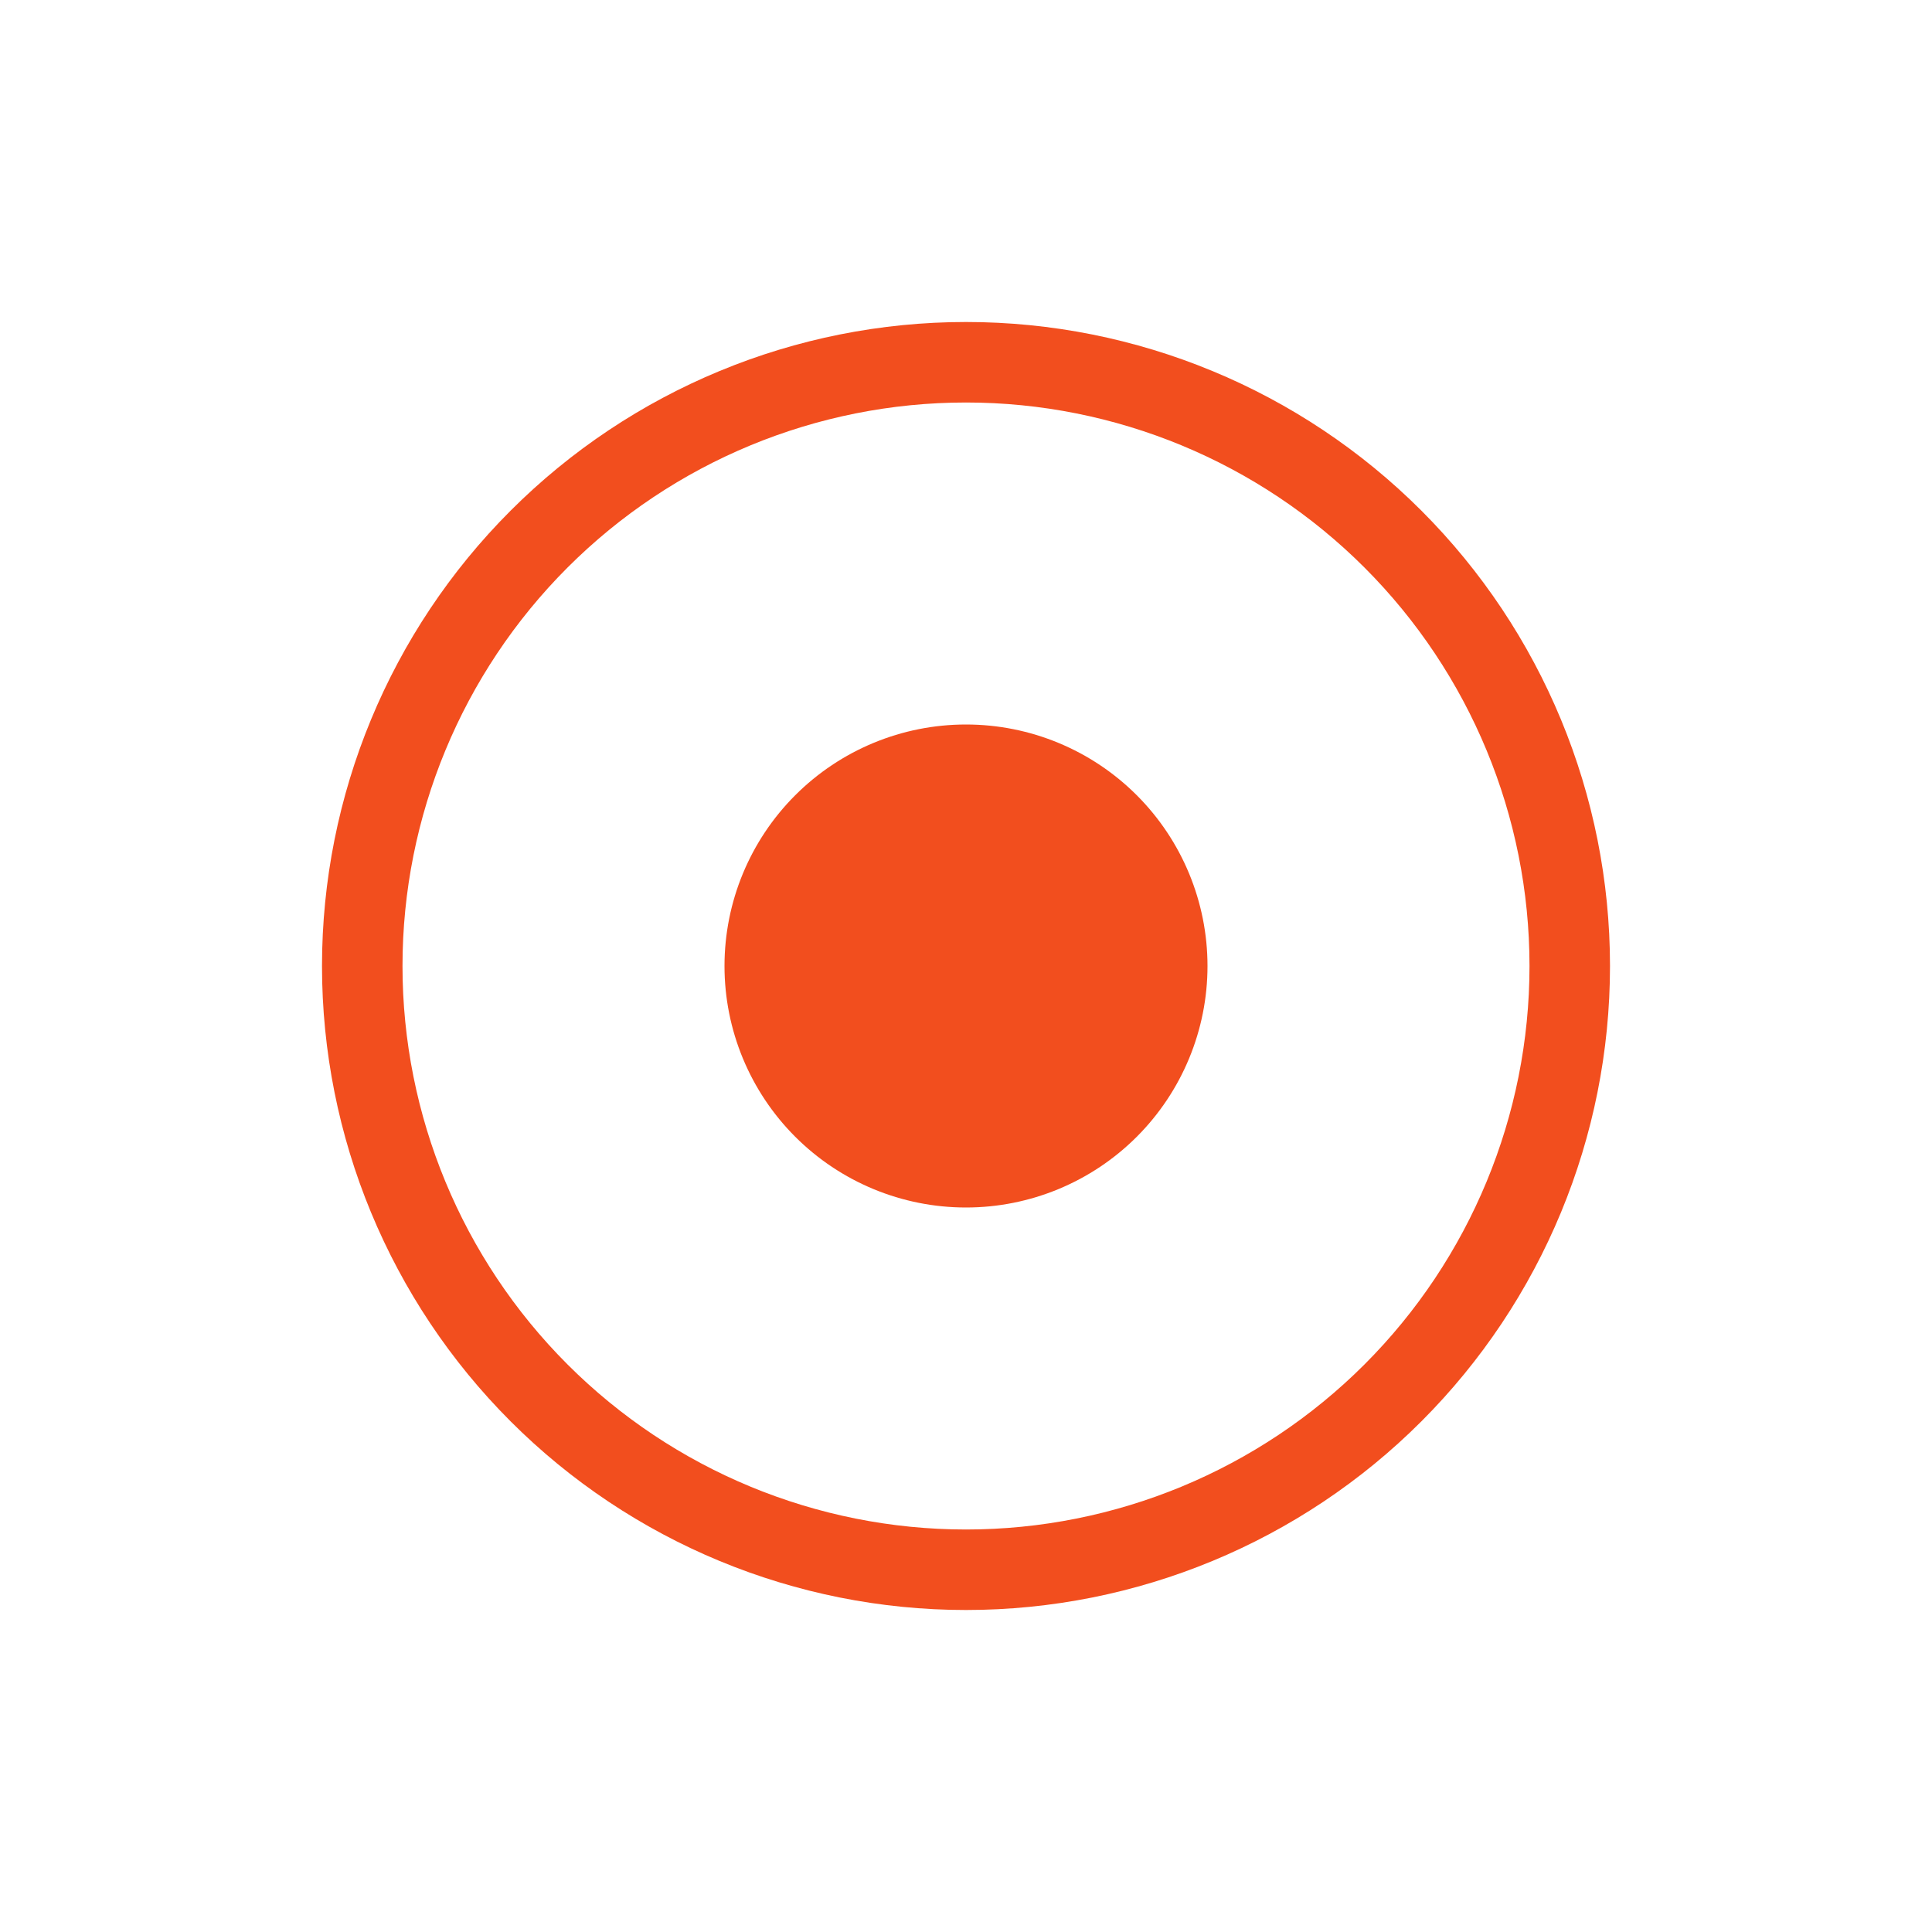 <svg width="90" height="90" viewBox="0 0 90 90" fill="none" xmlns="http://www.w3.org/2000/svg">
<path d="M45 71.25C38.038 71.25 31.361 68.484 26.438 63.562C21.516 58.639 18.75 51.962 18.75 45C18.75 38.038 21.516 31.361 26.438 26.438C31.361 21.516 38.038 18.75 45 18.75C51.962 18.75 58.639 21.516 63.562 26.438C68.484 31.361 71.25 38.038 71.25 45C71.25 51.962 68.484 58.639 63.562 63.562C58.639 68.484 51.962 71.25 45 71.25ZM45 75C52.956 75 60.587 71.839 66.213 66.213C71.839 60.587 75 52.956 75 45C75 37.044 71.839 29.413 66.213 23.787C60.587 18.161 52.956 15 45 15C37.044 15 29.413 18.161 23.787 23.787C18.161 29.413 15 37.044 15 45C15 52.956 18.161 60.587 23.787 66.213C29.413 71.839 37.044 75 45 75V75Z" fill="#F24E1E"/>
<path d="M56.25 45C56.25 47.984 55.065 50.845 52.955 52.955C50.845 55.065 47.984 56.25 45 56.25C42.016 56.25 39.155 55.065 37.045 52.955C34.935 50.845 33.75 47.984 33.75 45C33.75 42.016 34.935 39.155 37.045 37.045C39.155 34.935 42.016 33.75 45 33.75C47.984 33.75 50.845 34.935 52.955 37.045C55.065 39.155 56.25 42.016 56.25 45V45Z" fill="#F24E1E"/>
</svg>

